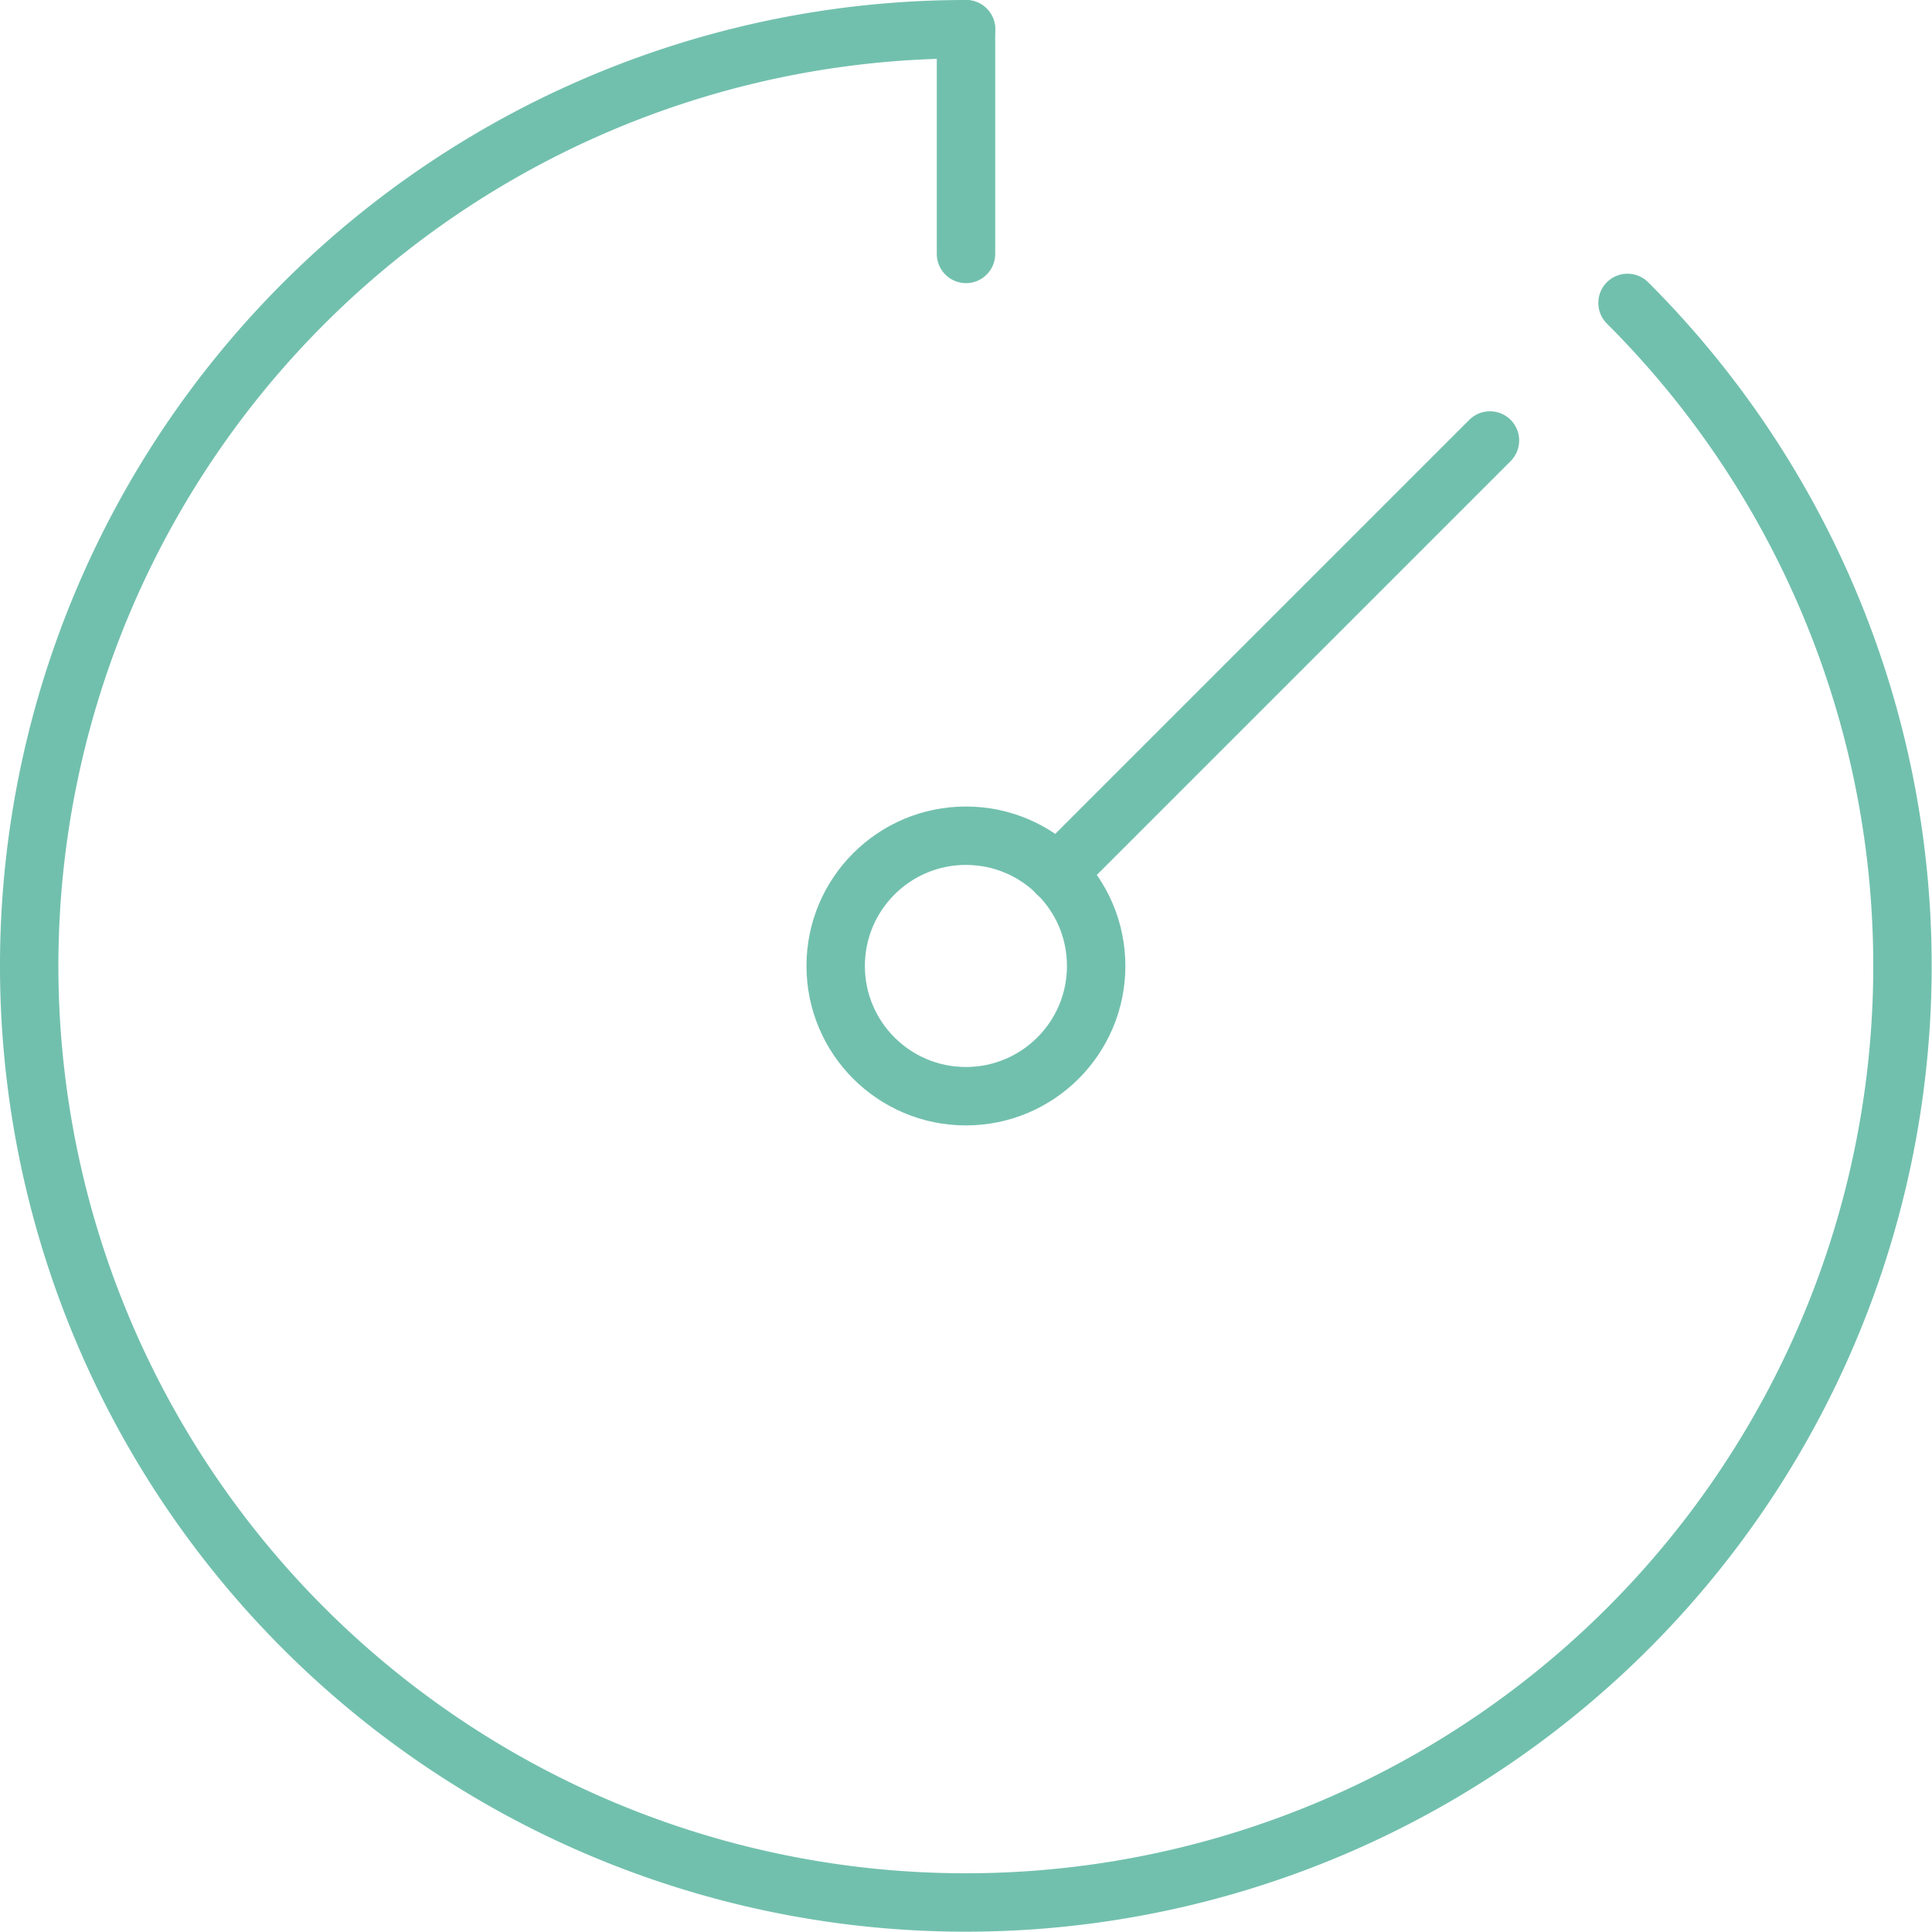 <svg id="Layer_1" data-name="Layer 1" xmlns="http://www.w3.org/2000/svg" viewBox="0 0 49.62 49.62">
  <defs>
    <style>
      .cls-1 {
        fill: none;
        stroke: #71c0ad;
        stroke-linecap: round;
        stroke-linejoin: round;
        stroke-width: 1.5px;
      }
    </style>
  </defs>
  <title>clock-2</title>
  <g>
    <circle class="cls-1" cx="24.808" cy="24.809" r="3.345"/>
    <path class="cls-1" d="M41.8,7.78A24.056,24.056,0,1,1,24.81.75"/>
    <line class="cls-1" x1="38.267" y1="11.313" x2="27.15" y2="22.43"/>
    <line class="cls-1" x1="24.81" y1="6.522" x2="24.81" y2="0.75"/>
  </g>
</svg>
